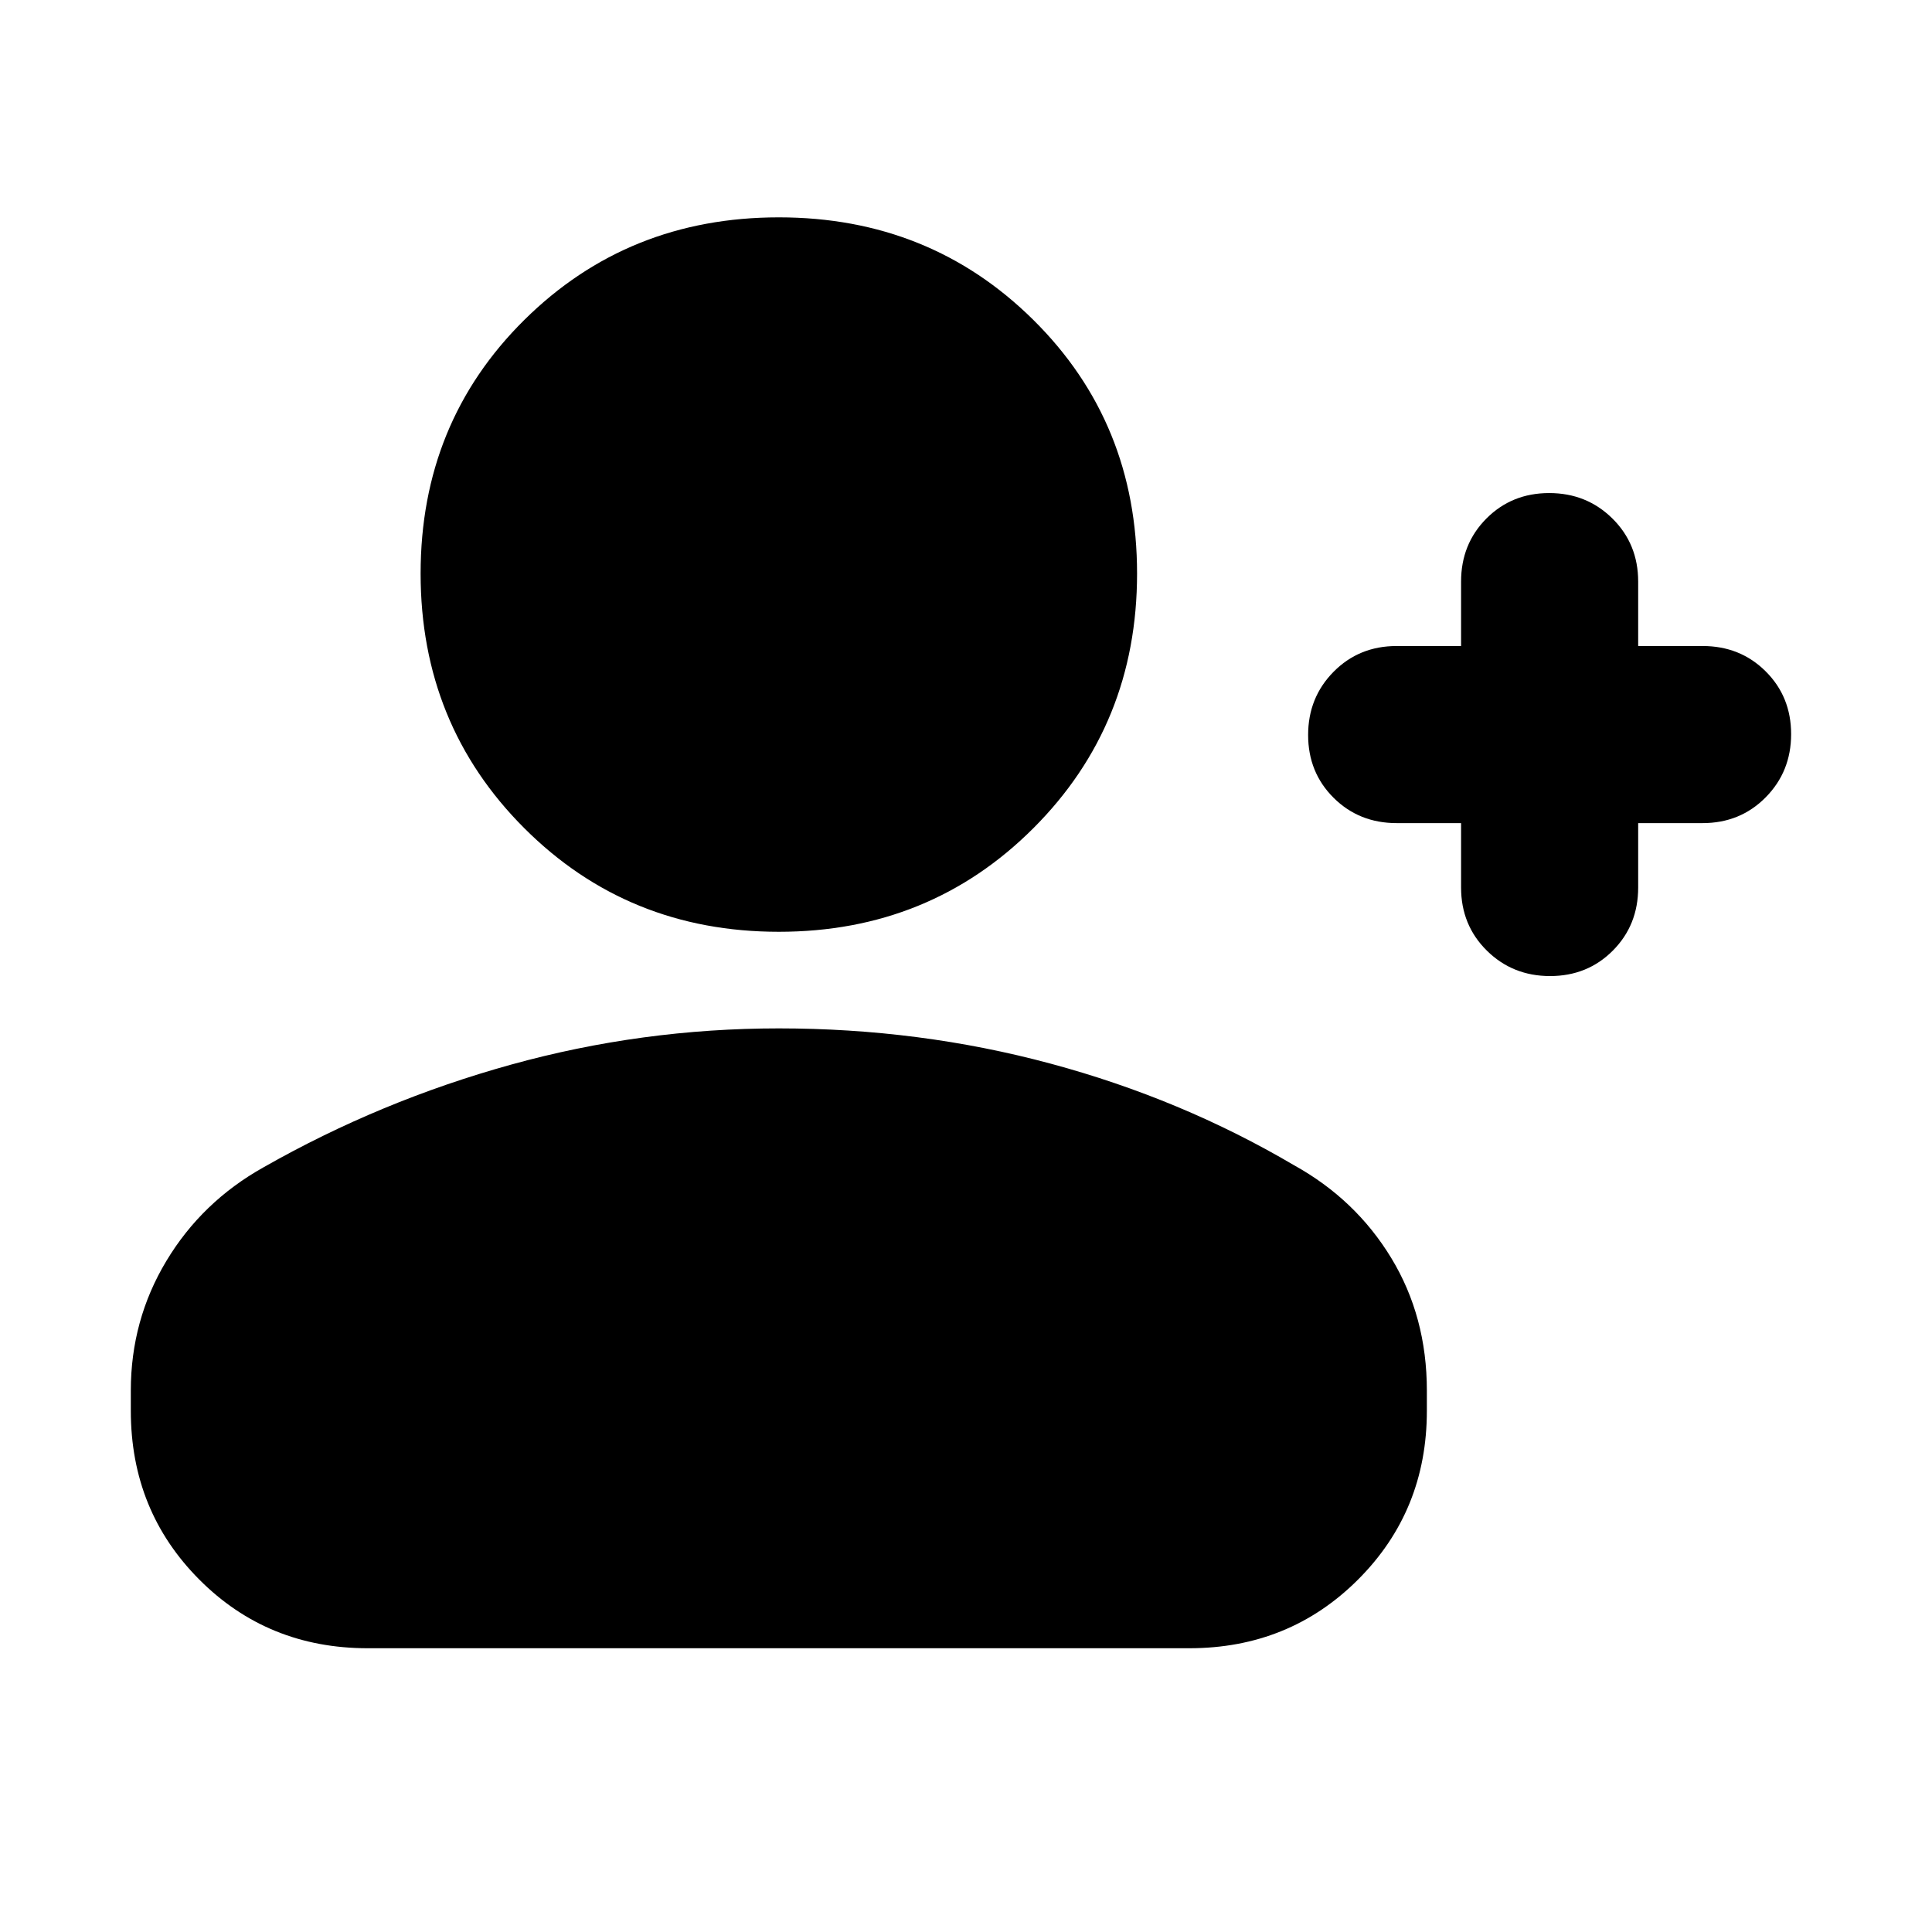 <svg xmlns="http://www.w3.org/2000/svg" height="20" viewBox="0 -960 960 960" width="20"><path d="M726-551h-32q-18.7 0-31.35-12.589-12.65-12.59-12.65-31.2 0-18.611 12.65-31.411T694-639h32v-32q0-18.7 12.589-31.35 12.59-12.65 31.2-12.65 18.611 0 31.411 12.65T814-671v32h32q18.7 0 31.35 12.589 12.65 12.59 12.65 31.2 0 18.611-12.65 31.411T846-551h-32v32q0 18.7-12.589 31.35-12.59 12.65-31.2 12.65-18.611 0-31.411-12.65T726-519v-32Zm-339 54q-75 0-126.5-51.5T209-675q0-75 51.5-126T387-852q75 0 126.5 51T565-675q0 75-51.5 126.5T387-497ZM65-259v-10q0-35.082 17.695-64.489Q100.391-362.896 131-380q58-33 122.959-51T387-449q70 0 135 17.5T643-381q30.609 16.958 48.305 46.089Q709-305.78 709-269v10q0 49.7-34.162 83.85Q640.676-141 590.96-141H182.717Q133-141 99-175.15T65-259Z"/></svg>